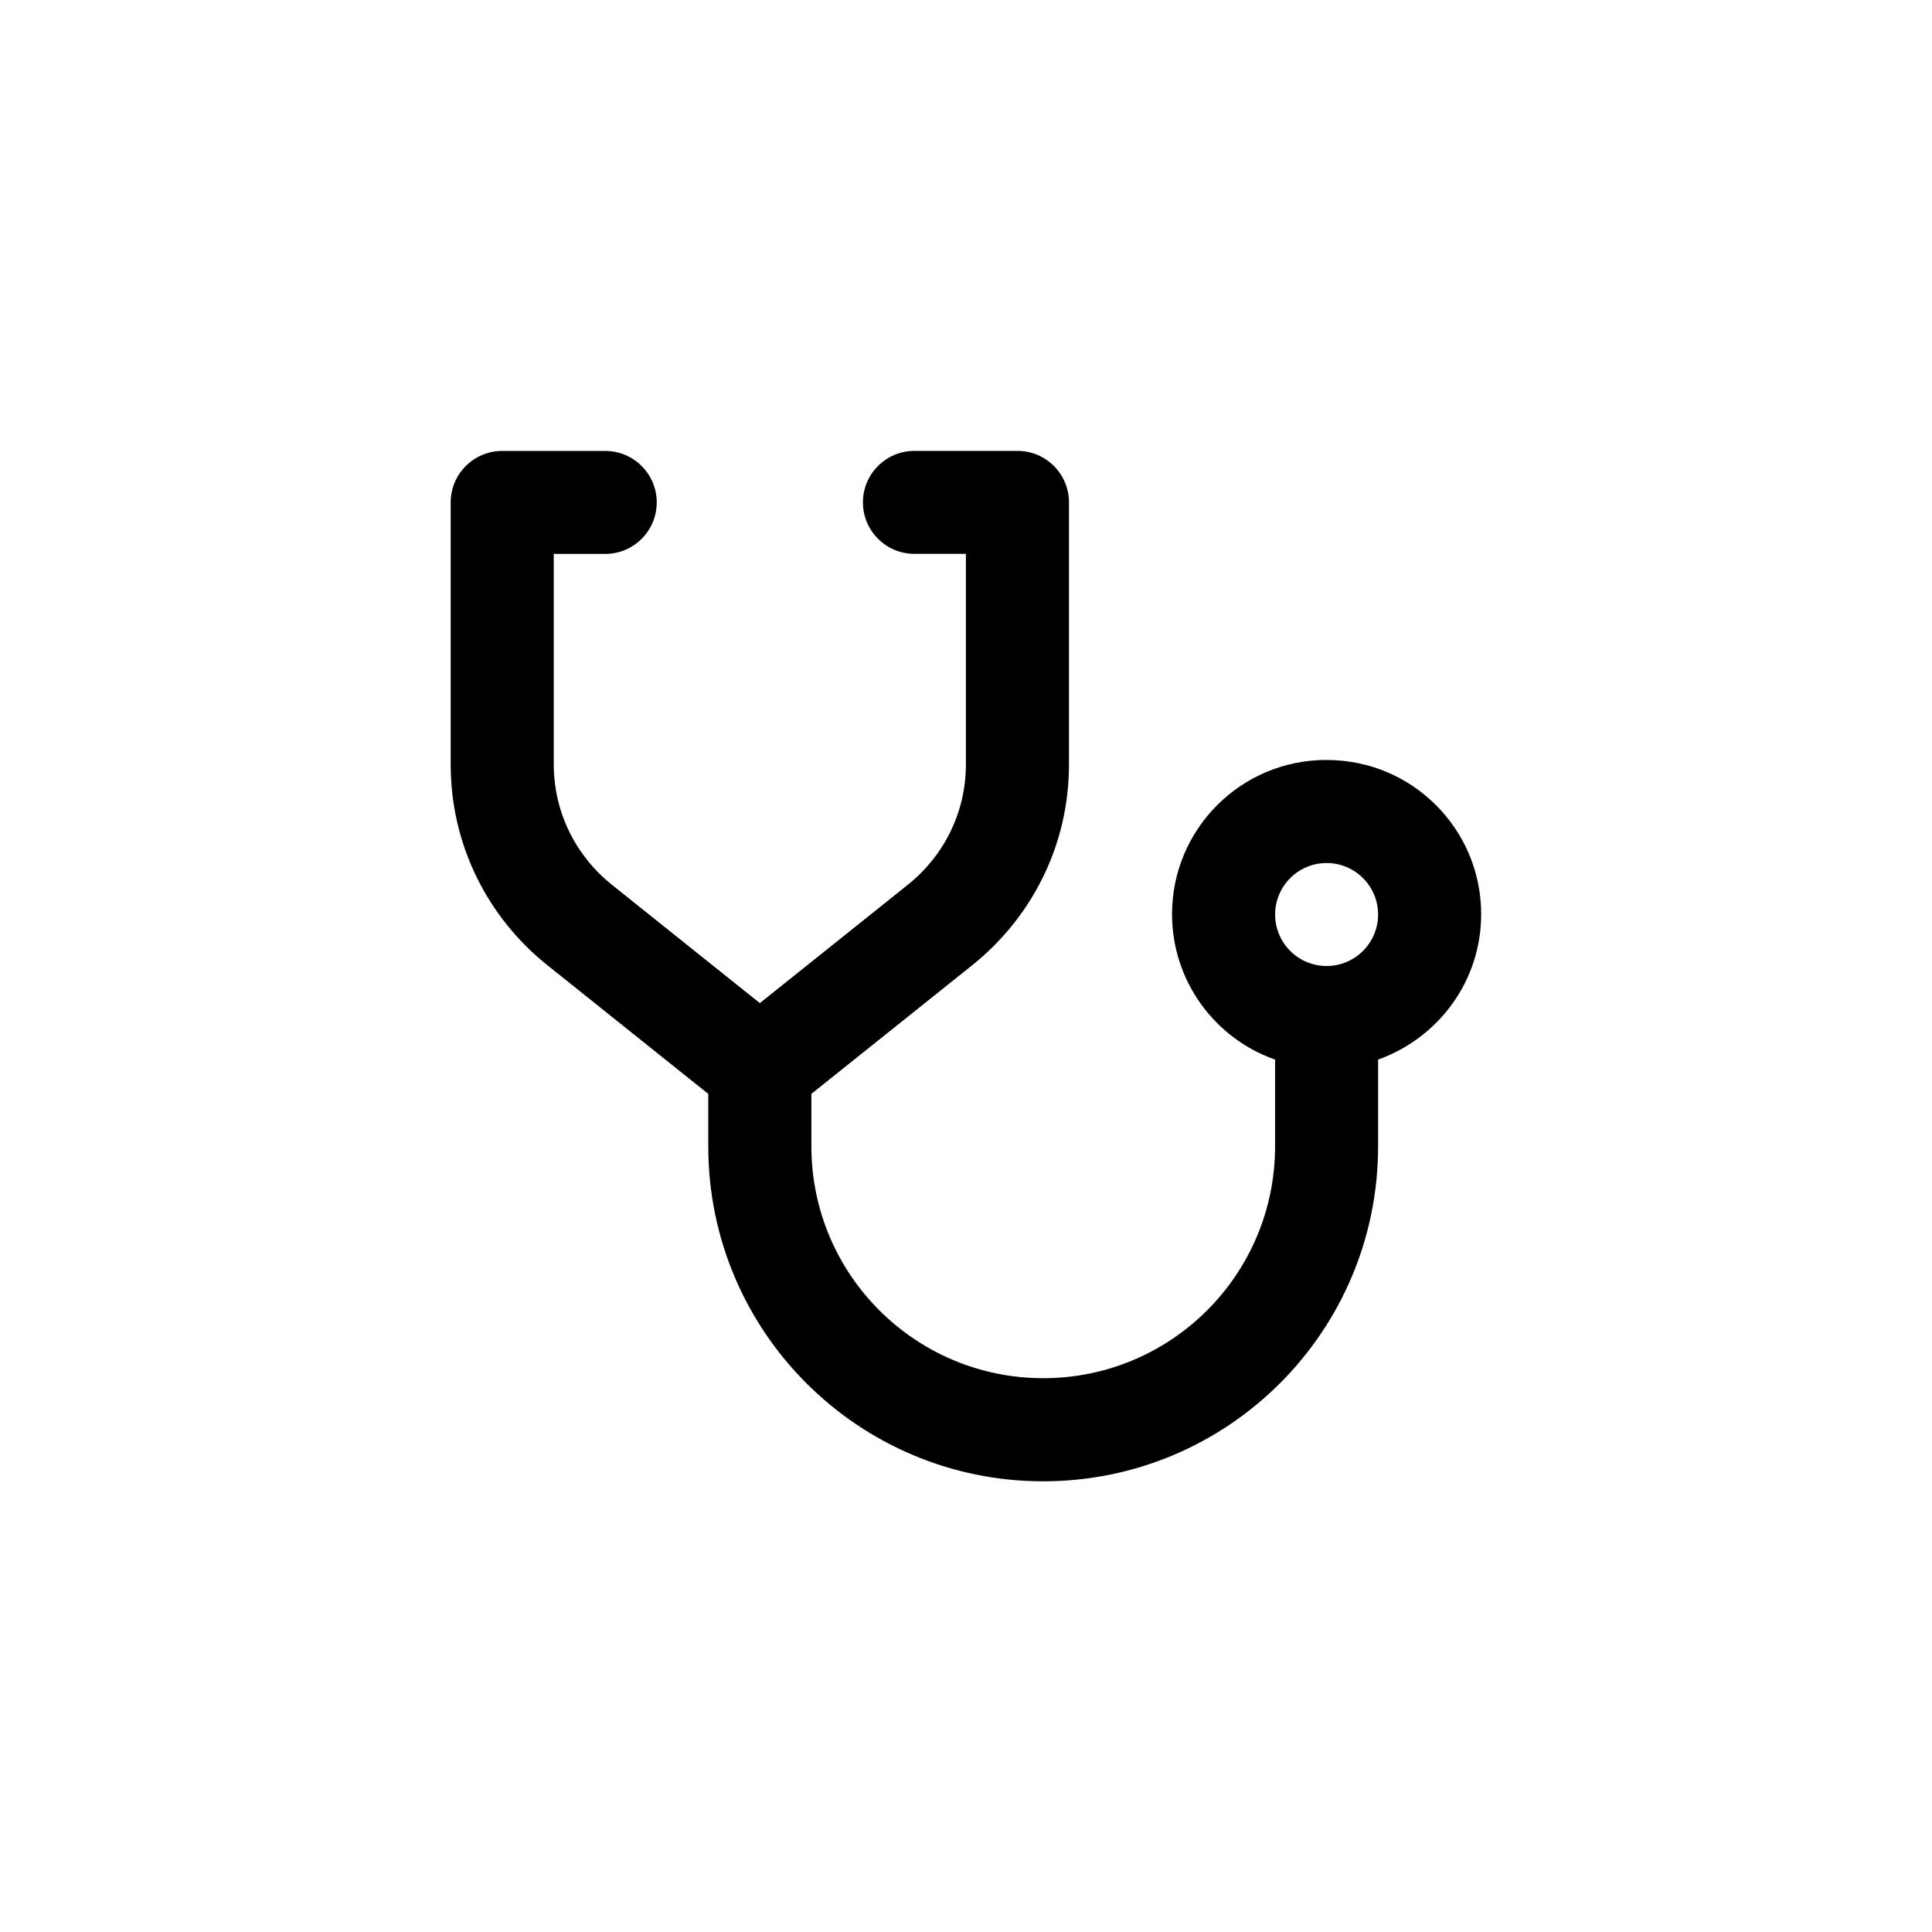 <!-- Generated by IcoMoon.io -->
<svg version="1.1" xmlns="http://www.w3.org/2000/svg" width="40" height="40" viewBox="0 0 40 40">
<title>ul-stethoscope-alt</title>
<path d="M27.466 15.734c-0.002 0-0.005 0-0.008 0-1.763 0-3.192 1.429-3.192 3.192 0 1.383 0.88 2.562 2.111 3.004l0.022 0.007v1.797c0 2.651-2.149 4.8-4.8 4.8s-4.8-2.149-4.8-4.8v0-1.087l3.332-2.665c1.224-0.981 2.001-2.475 2.001-4.152 0-0.005 0-0.009 0-0.014v0.001-5.416c0-0.589-0.478-1.066-1.066-1.066v0h-2.134c-0.589 0-1.066 0.478-1.066 1.066s0.478 1.066 1.066 1.066v0h1.066v4.35c0 0.002 0 0.005 0 0.008 0 1.006-0.466 1.902-1.194 2.486l-0.006 0.005-3.066 2.452-3.066-2.452c-0.734-0.588-1.201-1.486-1.201-2.491 0-0.002 0-0.006 0-0.008v0.001-4.35h1.066c0.589 0 1.066-0.478 1.066-1.066s-0.478-1.066-1.066-1.066v0h-2.134c-0.589 0-1.066 0.478-1.066 1.066v0 5.416c0 0.004 0 0.008 0 0.013 0 1.676 0.778 3.171 1.991 4.144l0.010 0.008 3.332 2.665v1.087c0 3.829 3.104 6.934 6.934 6.934s6.934-3.104 6.934-6.934v0-1.797c1.253-0.45 2.134-1.628 2.134-3.011 0-1.763-1.429-3.192-3.192-3.192-0.002 0-0.006 0-0.008 0h0.001zM27.466 20c-0.589 0-1.066-0.478-1.066-1.066s0.478-1.066 1.066-1.066c0.589 0 1.066 0.478 1.066 1.066v0c-0.001 0.589-0.478 1.066-1.066 1.066v0z"></path>
</svg>
